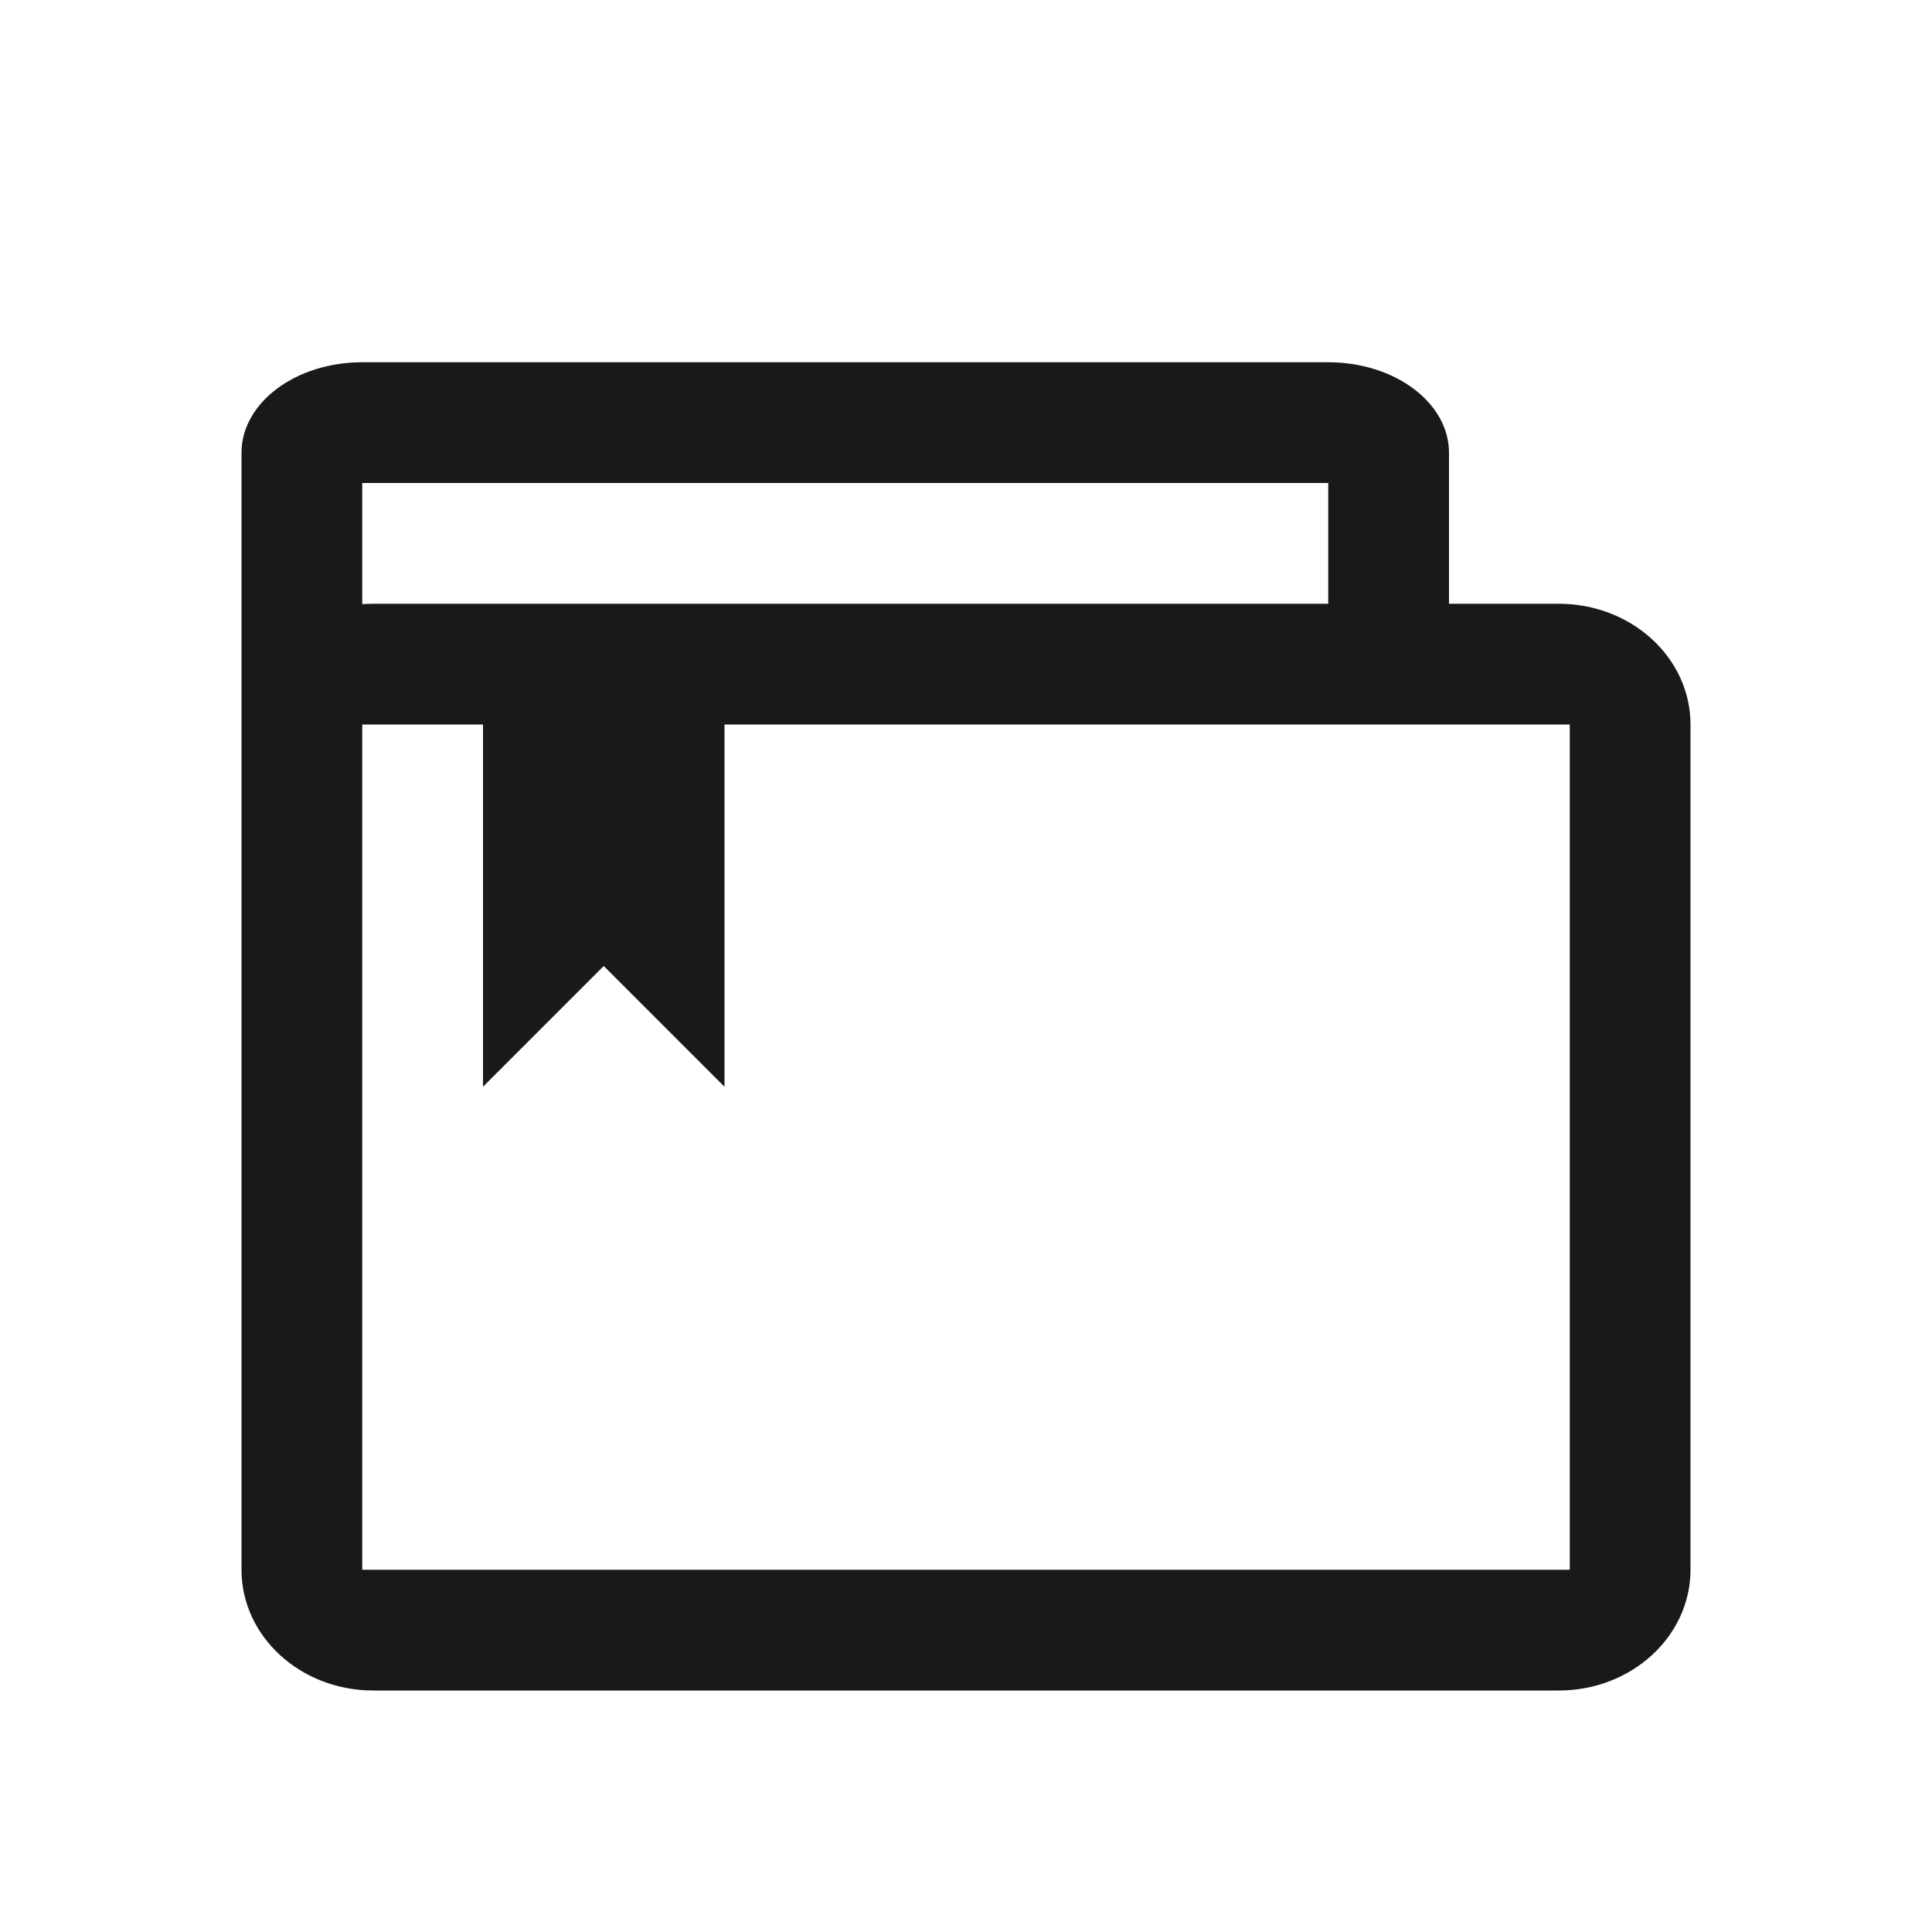 <svg viewBox="0 0 1024 1024" version="1.1" xmlns="http://www.w3.org/2000/svg"><path fill-opacity=".9" fill-rule="evenodd" d="M128 240C128 213.49 156.654 192 192 192L704 192C739.346 192 768 213.49 768 240L768 320 826.182 320C864.741 320 896 348.654 896 384L896 832C896 867.346 864.741 896 826.182 896L197.818 896C159.259 896 128 867.346 128 832L128 240ZM256 384L192 384 192 832 832 832 832 384 384 384 384 576 320 512 256 576 256 384ZM704 256L192 256 191.996 320.219C193.916 320.074 195.858 320 197.818 320L704 320 704 256Z"/></svg>